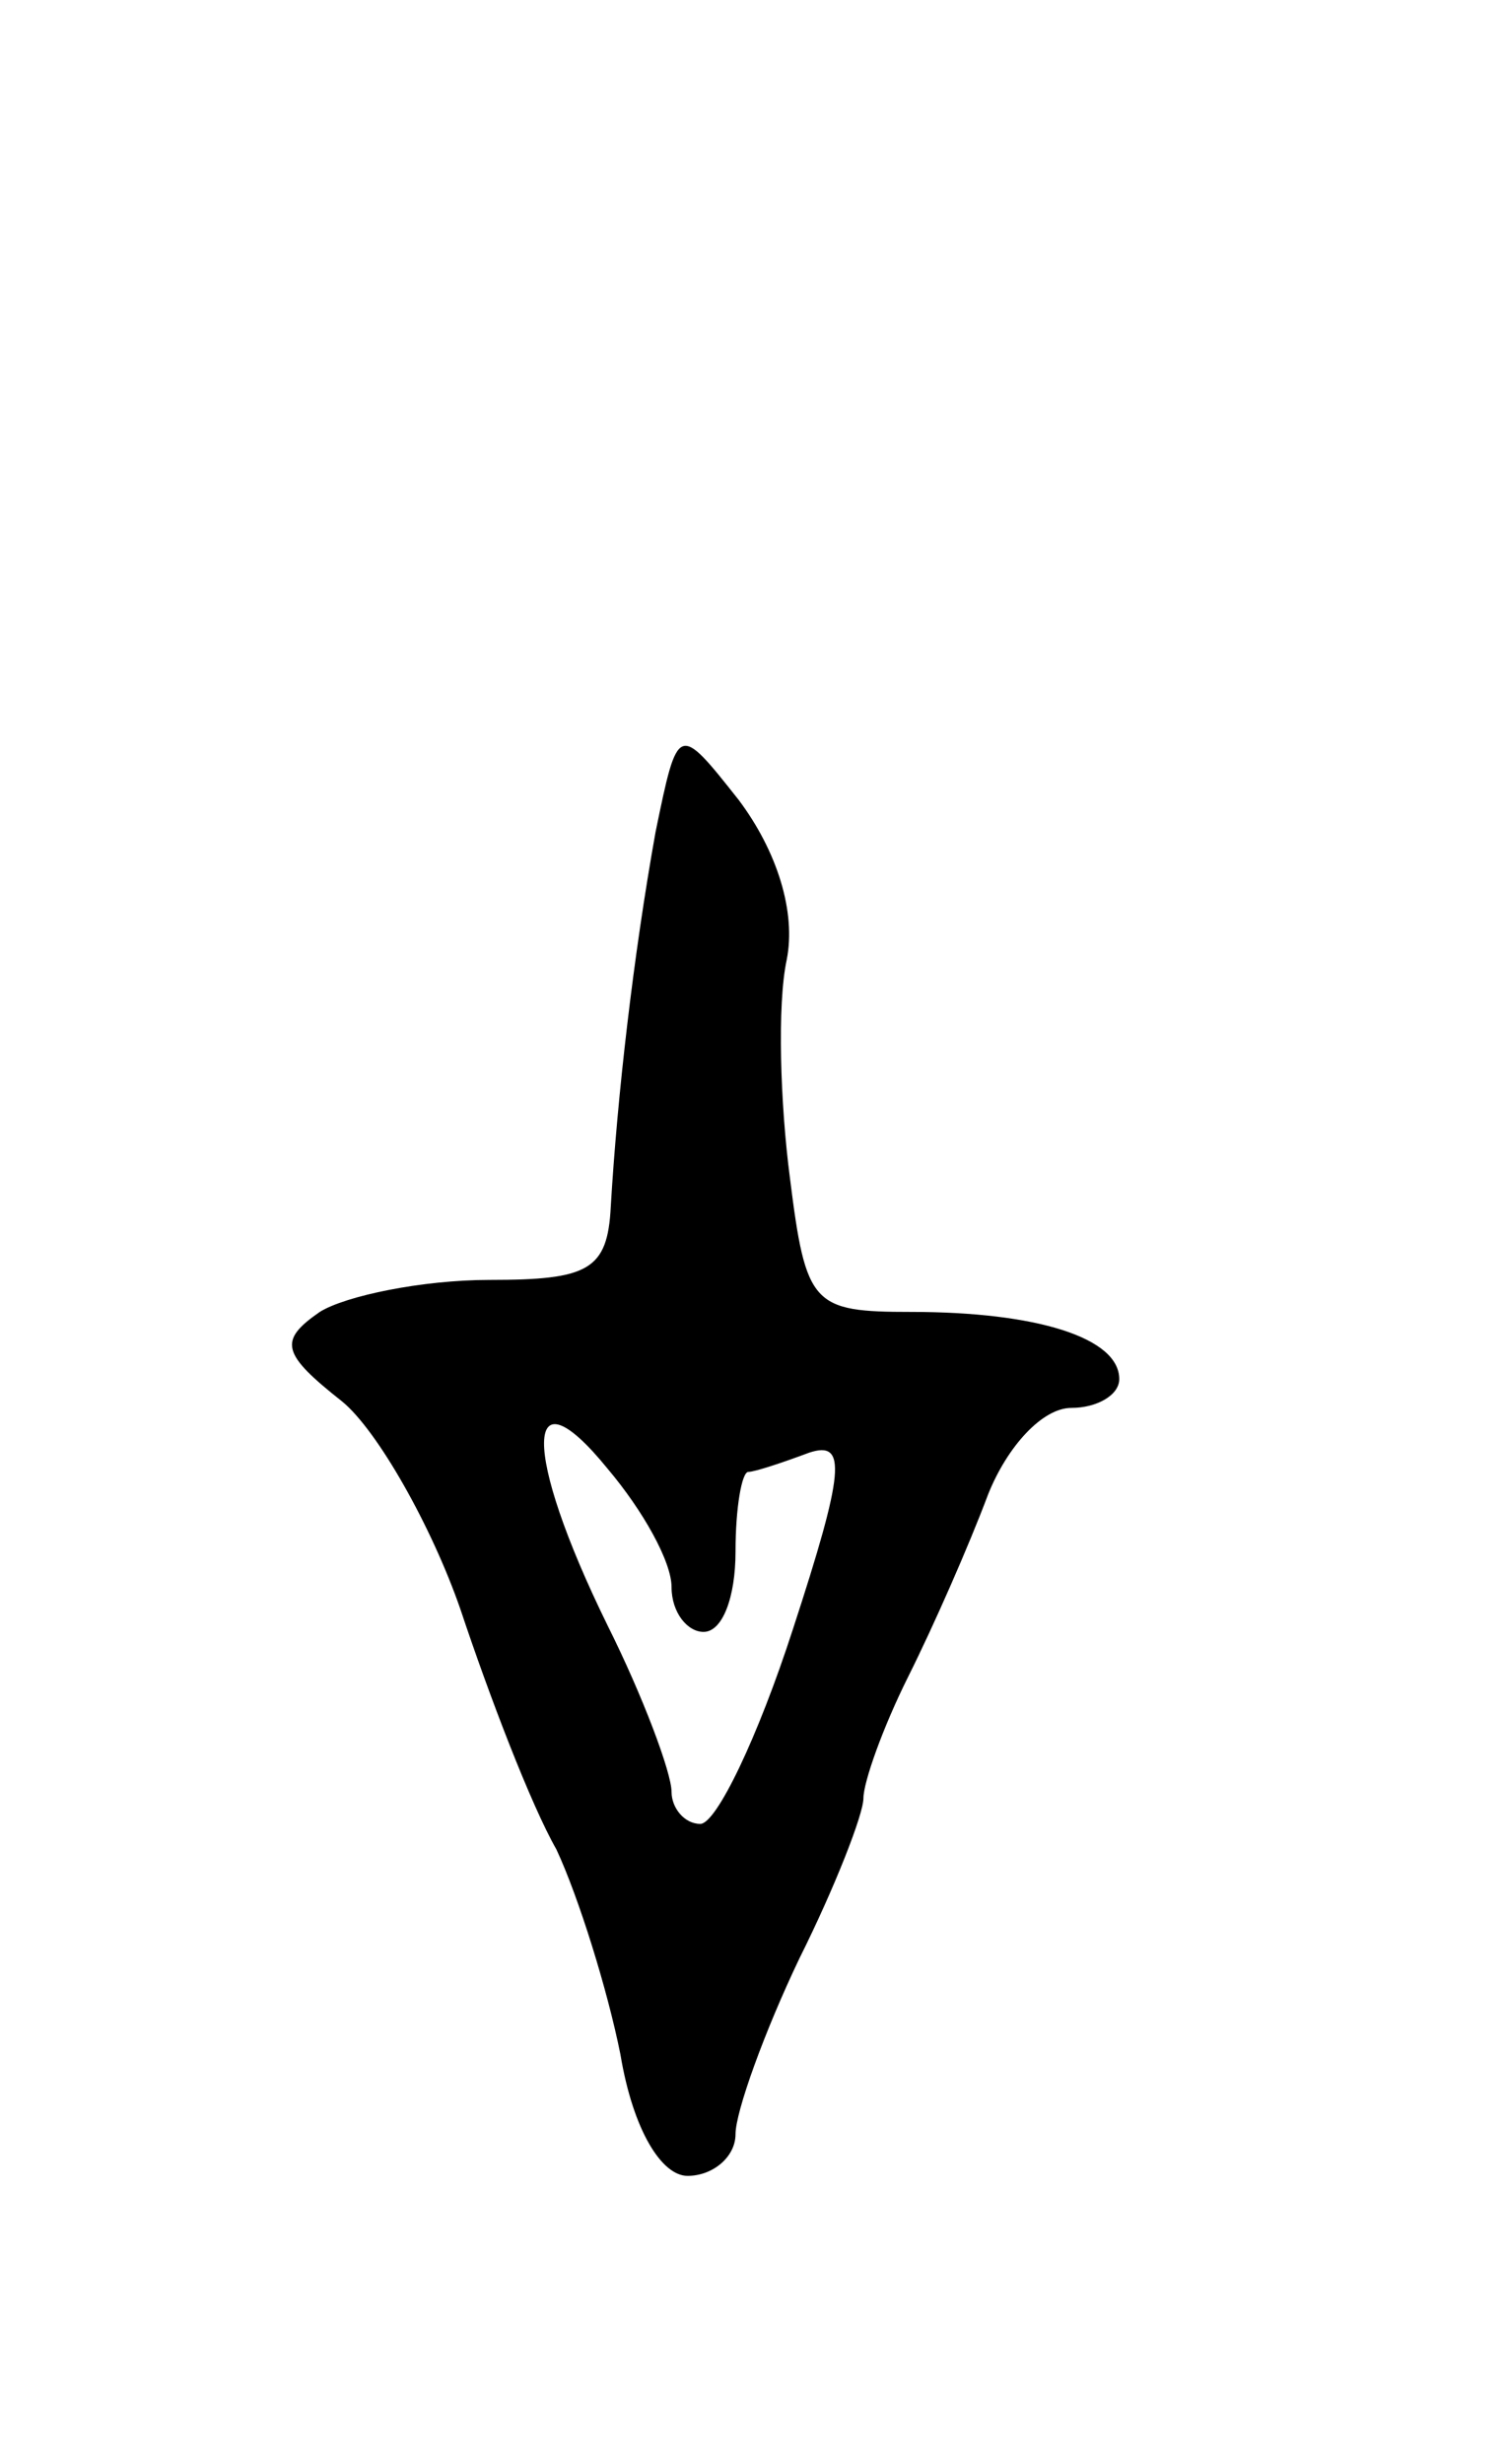 <svg version="1.0" xmlns="http://www.w3.org/2000/svg"
 width="47pt" height="77pt" viewBox="0 0 47 77"
 preserveAspectRatio="xMidYMid meet">
<g transform="translate(0,77) scale(0.1,-0.1)"
fill="#000000" stroke="none">
<path d="M205 510 c-7 -39 -12 -83 -14 -117 -1 -20 -7 -23 -38 -23 -21 0 -45
-5 -53 -10 -13 -9 -12 -13 7 -28 11 -9 28 -39 37 -65 9 -27 22 -61 30 -75 7
-15 16 -44 20 -64 4 -24 13 -38 21 -38 8 0 15 6 15 13 0 7 9 32 20 55 11 22
20 45 20 50 0 5 6 22 14 38 8 16 19 41 25 57 6 15 17 27 26 27 8 0 15 4 15 9
0 13 -26 21 -65 21 -31 0 -33 2 -38 42 -3 23 -4 54 -1 68 3 15 -3 34 -15 50
-19 24 -19 24 -26 -10z m5 -236 c0 -8 5 -14 10 -14 6 0 10 11 10 25 0 14 2 25
4 25 2 0 11 3 19 6 12 4 11 -6 -5 -55 -11 -34 -24 -61 -29 -61 -5 0 -9 5 -9
10 0 6 -9 30 -20 52 -27 55 -26 81 0 49 11 -13 20 -29 20 -37z"/>
</g>
</svg>
